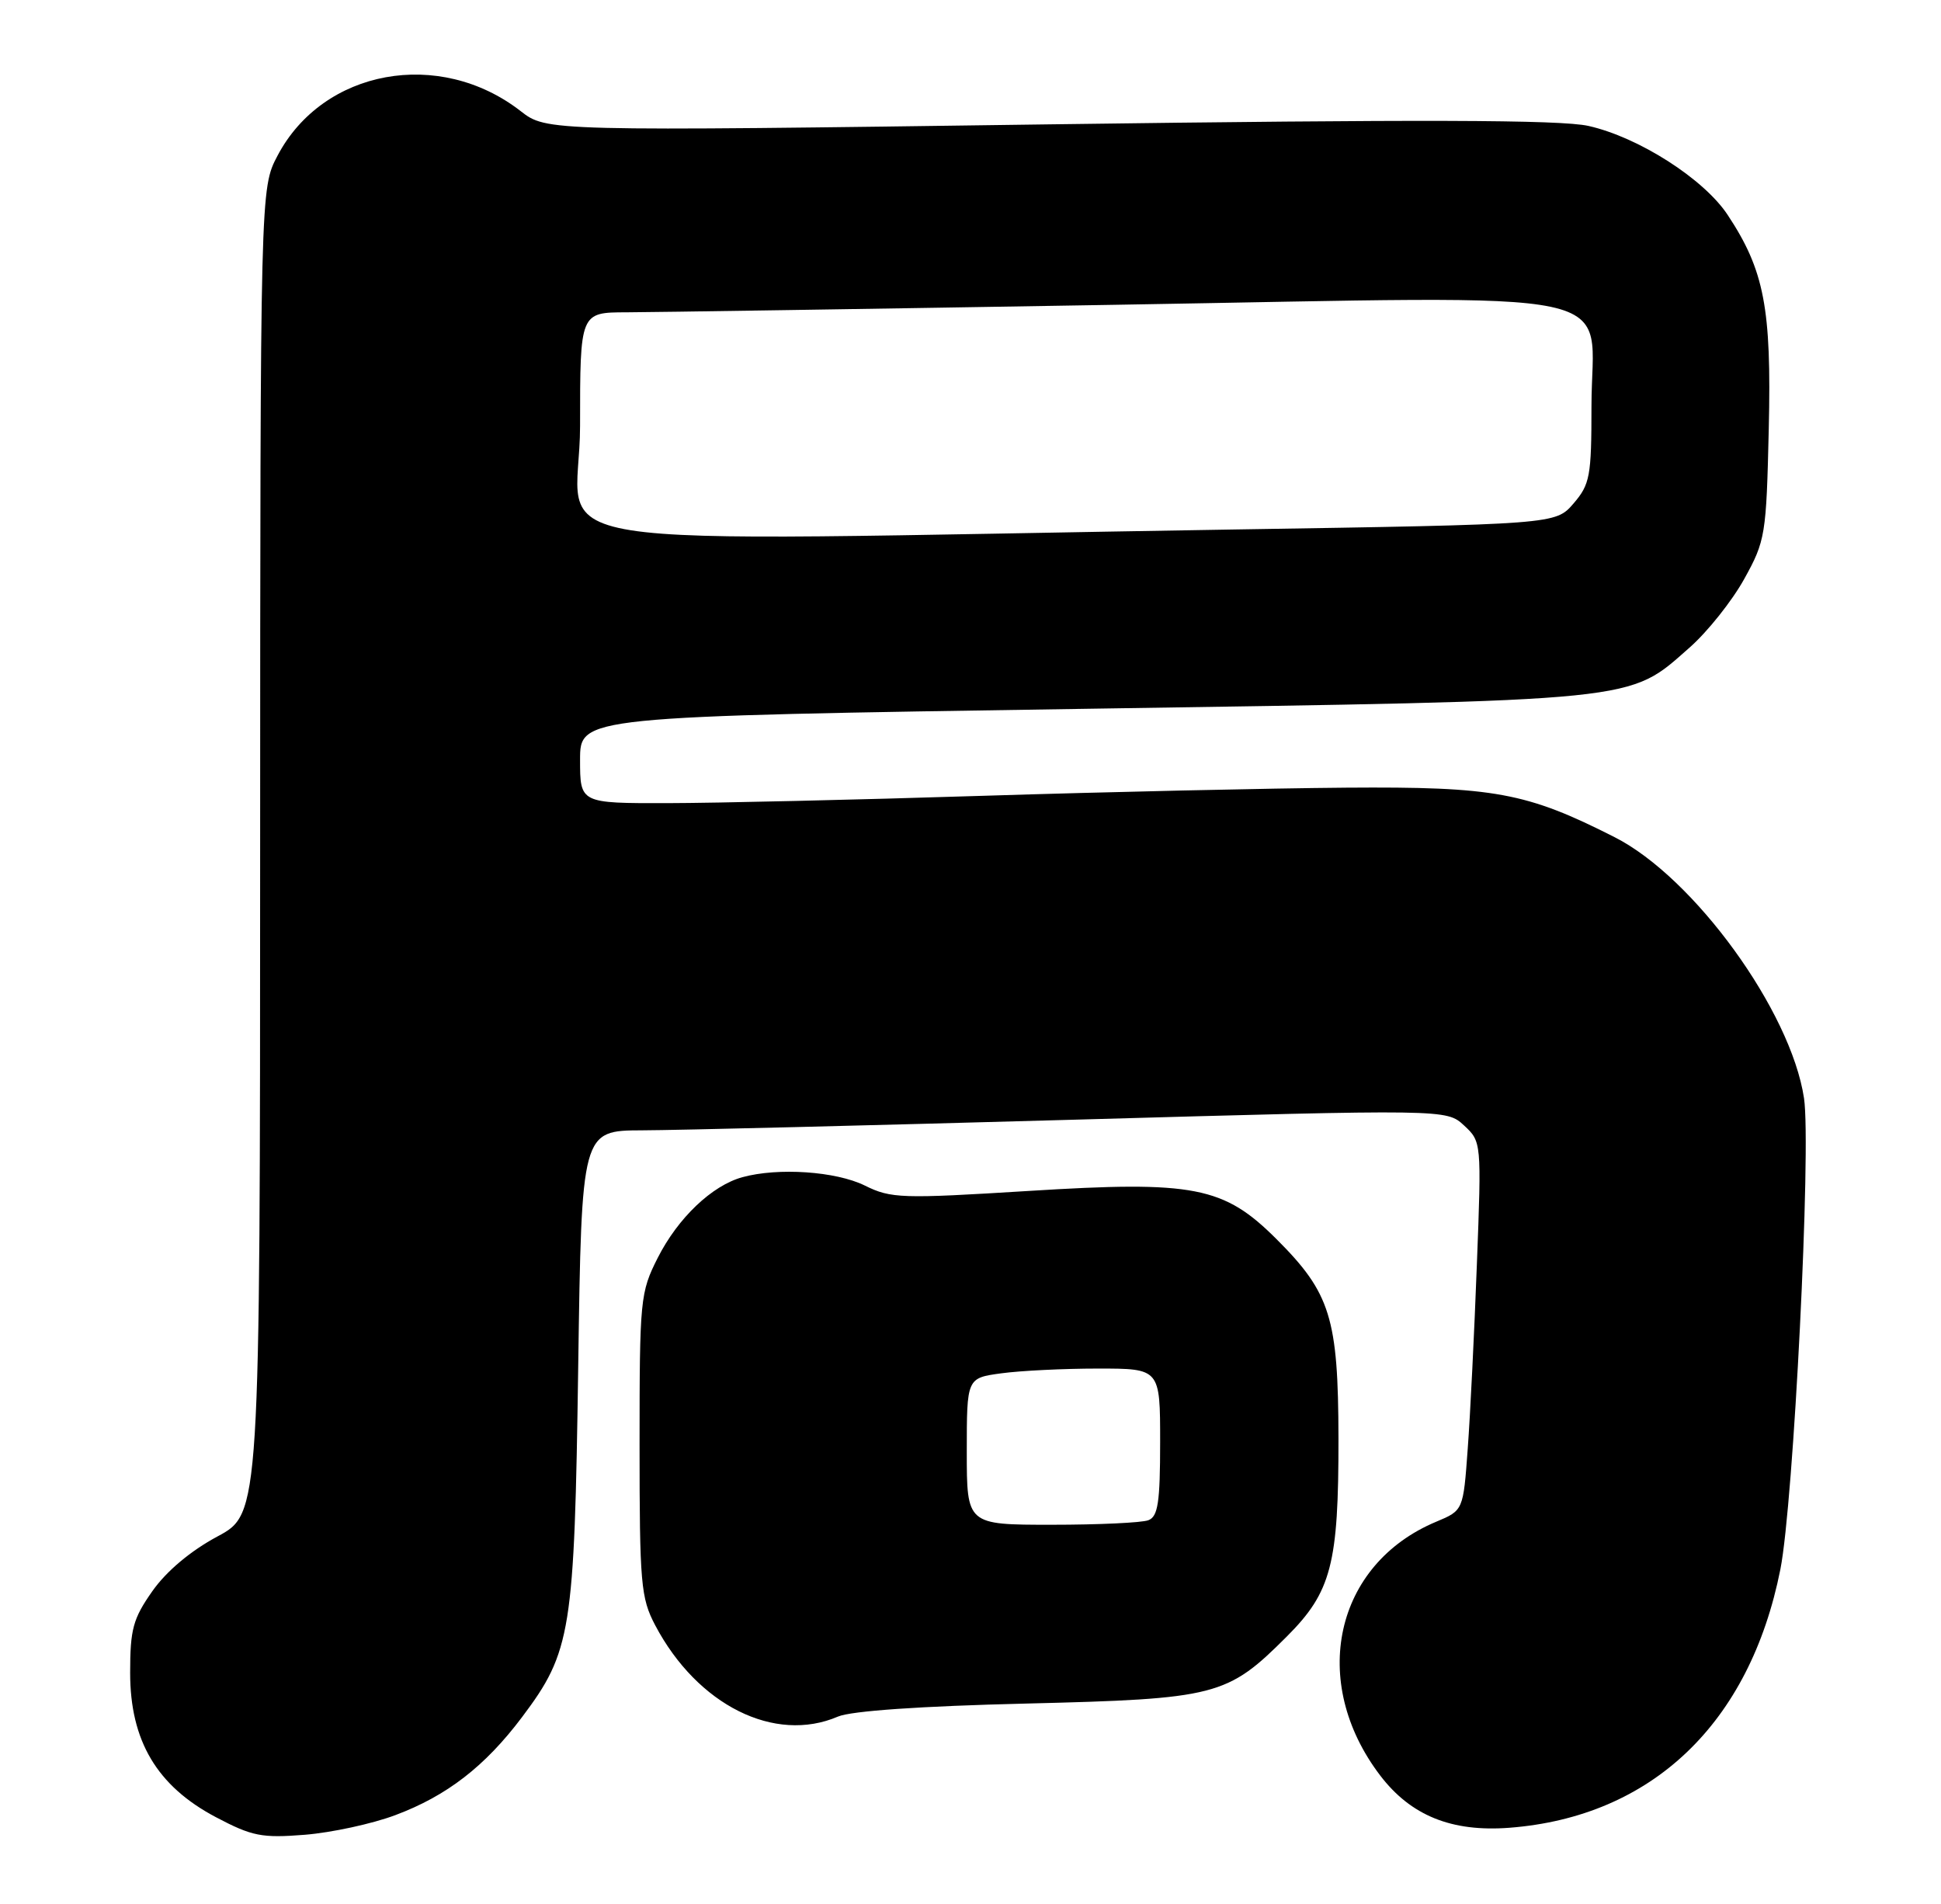 <?xml version="1.0" encoding="UTF-8" standalone="no"?>
<!DOCTYPE svg PUBLIC "-//W3C//DTD SVG 1.1//EN" "http://www.w3.org/Graphics/SVG/1.1/DTD/svg11.dtd" >
<svg xmlns="http://www.w3.org/2000/svg" xmlns:xlink="http://www.w3.org/1999/xlink" version="1.1" viewBox="0 0 261 256">
 <g >
 <path fill="currentColor"
d=" M 53.16 244.04 C 60.09 241.45 65.23 237.47 70.20 230.86 C 76.82 222.05 77.24 219.40 77.75 183.75 C 78.21 152.00 78.21 152.00 86.35 151.97 C 90.83 151.96 117.00 151.31 144.50 150.54 C 194.50 149.13 194.50 149.13 196.86 151.31 C 199.21 153.49 199.22 153.57 198.59 170.00 C 198.25 179.07 197.70 190.23 197.36 194.79 C 196.76 203.07 196.76 203.07 193.13 204.59 C 179.46 210.30 175.97 226.09 185.59 238.71 C 189.71 244.11 195.20 246.33 202.95 245.74 C 222.11 244.27 235.28 231.72 239.40 211.00 C 241.18 202.06 243.57 154.31 242.58 147.65 C 240.81 135.91 227.80 117.97 217.10 112.55 C 205.25 106.54 200.96 105.75 181.00 105.90 C 170.82 105.98 148.78 106.47 132.00 107.00 C 115.22 107.53 96.21 107.97 89.75 107.98 C 78.00 108.00 78.00 108.00 78.00 102.16 C 78.00 96.33 78.00 96.33 145.75 95.30 C 221.33 94.15 218.85 94.40 227.23 87.03 C 229.61 84.93 232.90 80.80 234.53 77.86 C 237.39 72.71 237.51 71.93 237.84 57.68 C 238.22 41.43 237.24 36.34 232.31 28.89 C 229.10 24.04 220.33 18.44 213.59 16.93 C 209.83 16.09 190.79 16.04 141.00 16.72 C 73.50 17.65 73.50 17.65 70.00 14.93 C 59.07 6.45 43.45 9.31 37.33 20.91 C 35.00 25.31 35.00 25.31 34.98 114.41 C 34.97 203.50 34.97 203.50 29.23 206.58 C 25.63 208.51 22.38 211.24 20.50 213.91 C 17.88 217.63 17.50 219.04 17.50 224.91 C 17.50 234.06 21.11 240.13 29.02 244.31 C 33.91 246.89 35.20 247.14 41.00 246.68 C 44.58 246.39 50.05 245.21 53.16 244.04 Z  M 112.68 230.79 C 114.46 230.03 123.82 229.38 138.00 229.04 C 163.59 228.41 165.01 228.05 173.03 220.03 C 179.03 214.03 180.00 210.29 179.98 193.38 C 179.95 177.22 178.91 173.85 171.66 166.61 C 164.56 159.51 160.57 158.73 138.32 160.12 C 121.22 161.18 119.81 161.14 116.28 159.39 C 112.39 157.48 104.65 156.95 99.83 158.27 C 95.74 159.39 91.17 163.74 88.45 169.10 C 86.09 173.76 86.00 174.67 86.00 194.23 C 86.00 212.93 86.17 214.84 88.10 218.51 C 93.77 229.26 104.17 234.45 112.68 230.79 Z  M 78.00 57.25 C 78.00 42.00 78.00 42.00 84.25 41.99 C 87.69 41.98 117.24 41.53 149.93 40.98 C 220.81 39.80 214.00 38.35 214.00 54.62 C 214.00 64.03 213.80 65.12 211.59 67.69 C 209.17 70.50 209.17 70.50 165.84 71.19 C 66.91 72.77 78.00 74.53 78.00 57.25 Z  M 130.00 195.14 C 130.00 185.27 130.00 185.27 134.64 184.64 C 137.19 184.29 143.04 184.00 147.64 184.00 C 156.00 184.00 156.00 184.00 156.00 193.89 C 156.00 201.99 155.71 203.90 154.42 204.39 C 153.55 204.73 147.70 205.00 141.42 205.00 C 130.00 205.00 130.00 205.00 130.00 195.14 Z "/>
</g>
</svg>